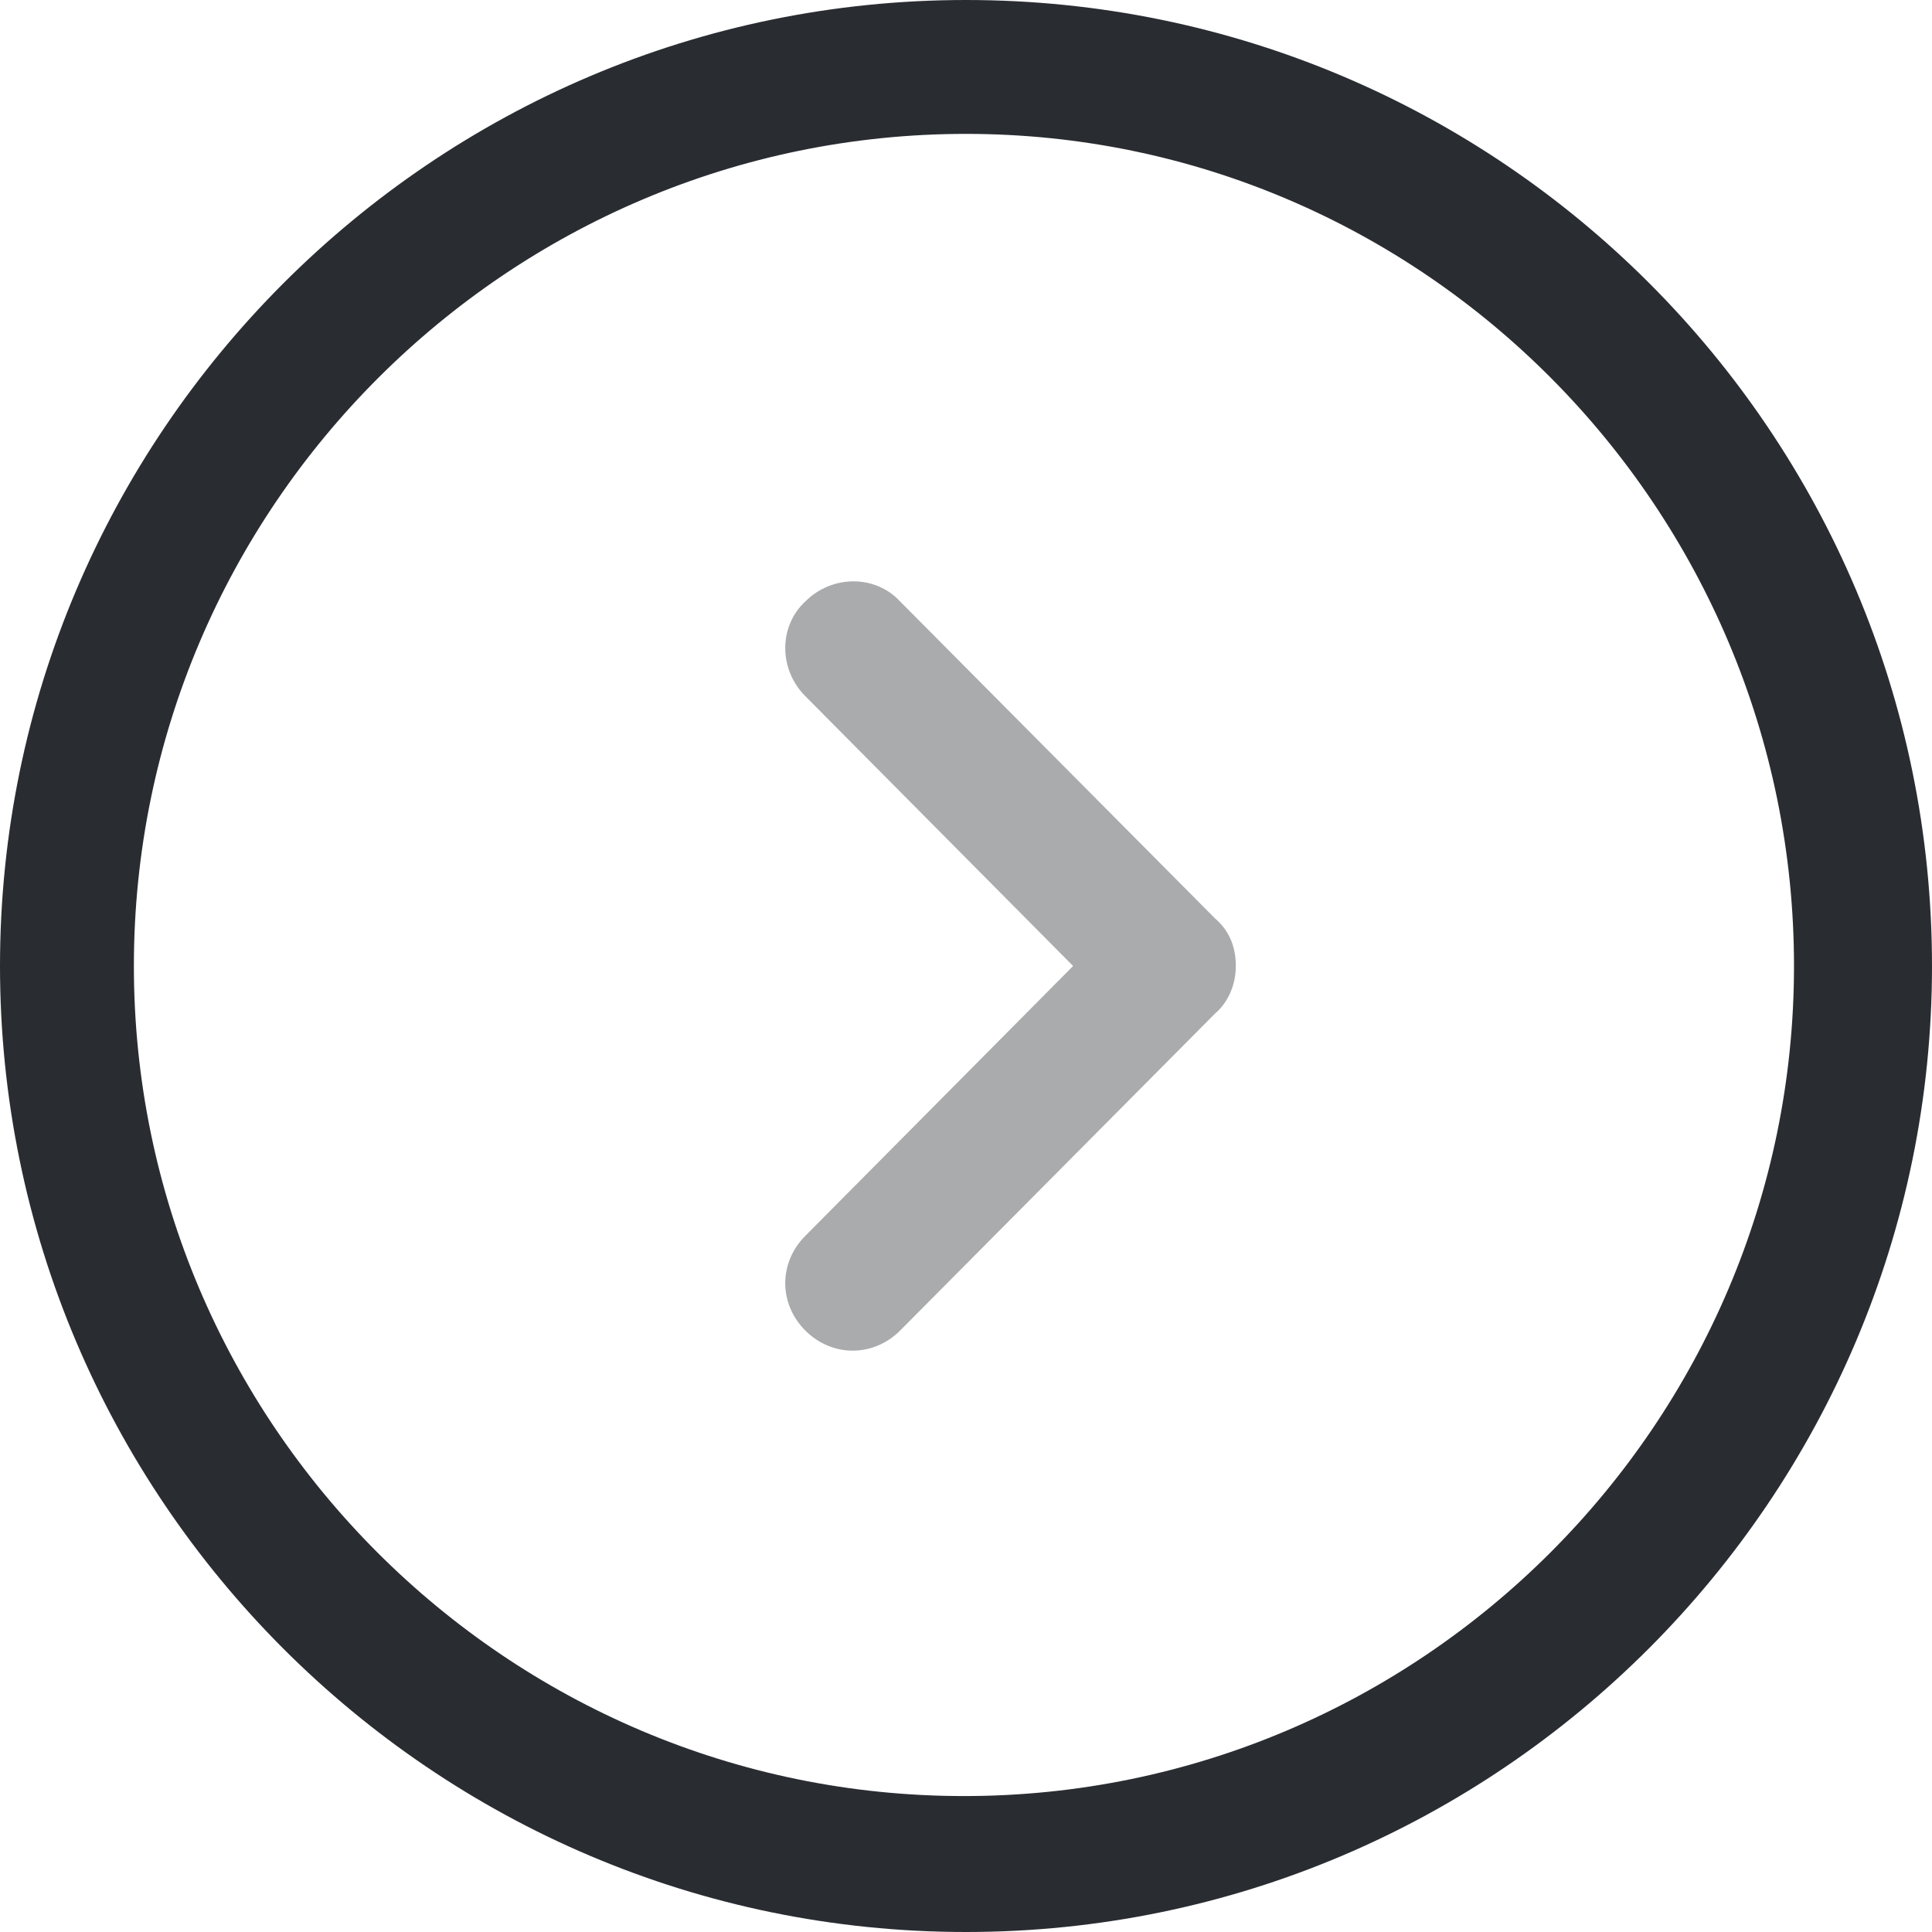<?xml version="1.0" encoding="utf-8"?>
<!-- Generator: Adobe Illustrator 27.8.1, SVG Export Plug-In . SVG Version: 6.00 Build 0)  -->
<svg version="1.1" id="Camada_1" xmlns="http://www.w3.org/2000/svg" xmlns:xlink="http://www.w3.org/1999/xlink" x="0px" y="0px"
	 viewBox="0 0 93.8 93.8" style="enable-background:new 0 0 93.8 93.8;" xml:space="preserve">
<style type="text/css">
	.st0{fill:#292D32;}
	.st1{opacity:0.4;enable-background:new    ;}
</style>
<g>
	<path class="st0" d="M93.8,46.9c0,25.8-21,46.9-46.9,46.9S0,72.7,0,46.9S21,0,46.9,0S93.8,21,93.8,46.9z M6.5,46.9
		c0,22.2,18.1,40.3,40.3,40.3s40.3-18.1,40.3-40.3S69.1,6.5,46.9,6.5S6.5,24.6,6.5,46.9z"/>
</g>
<g class="st1">
	<path class="st0" d="M60,46.9c0,0.8-0.3,1.7-1,2.3L43.7,64.6c-1.3,1.3-3.3,1.3-4.6,0c-1.3-1.3-1.3-3.3,0-4.6l13-13.1l-13-13.1
		c-1.3-1.3-1.3-3.4,0-4.6c1.3-1.3,3.4-1.3,4.6,0L59,44.6C59.7,45.2,60,46,60,46.9z"/>
</g>
</svg>
